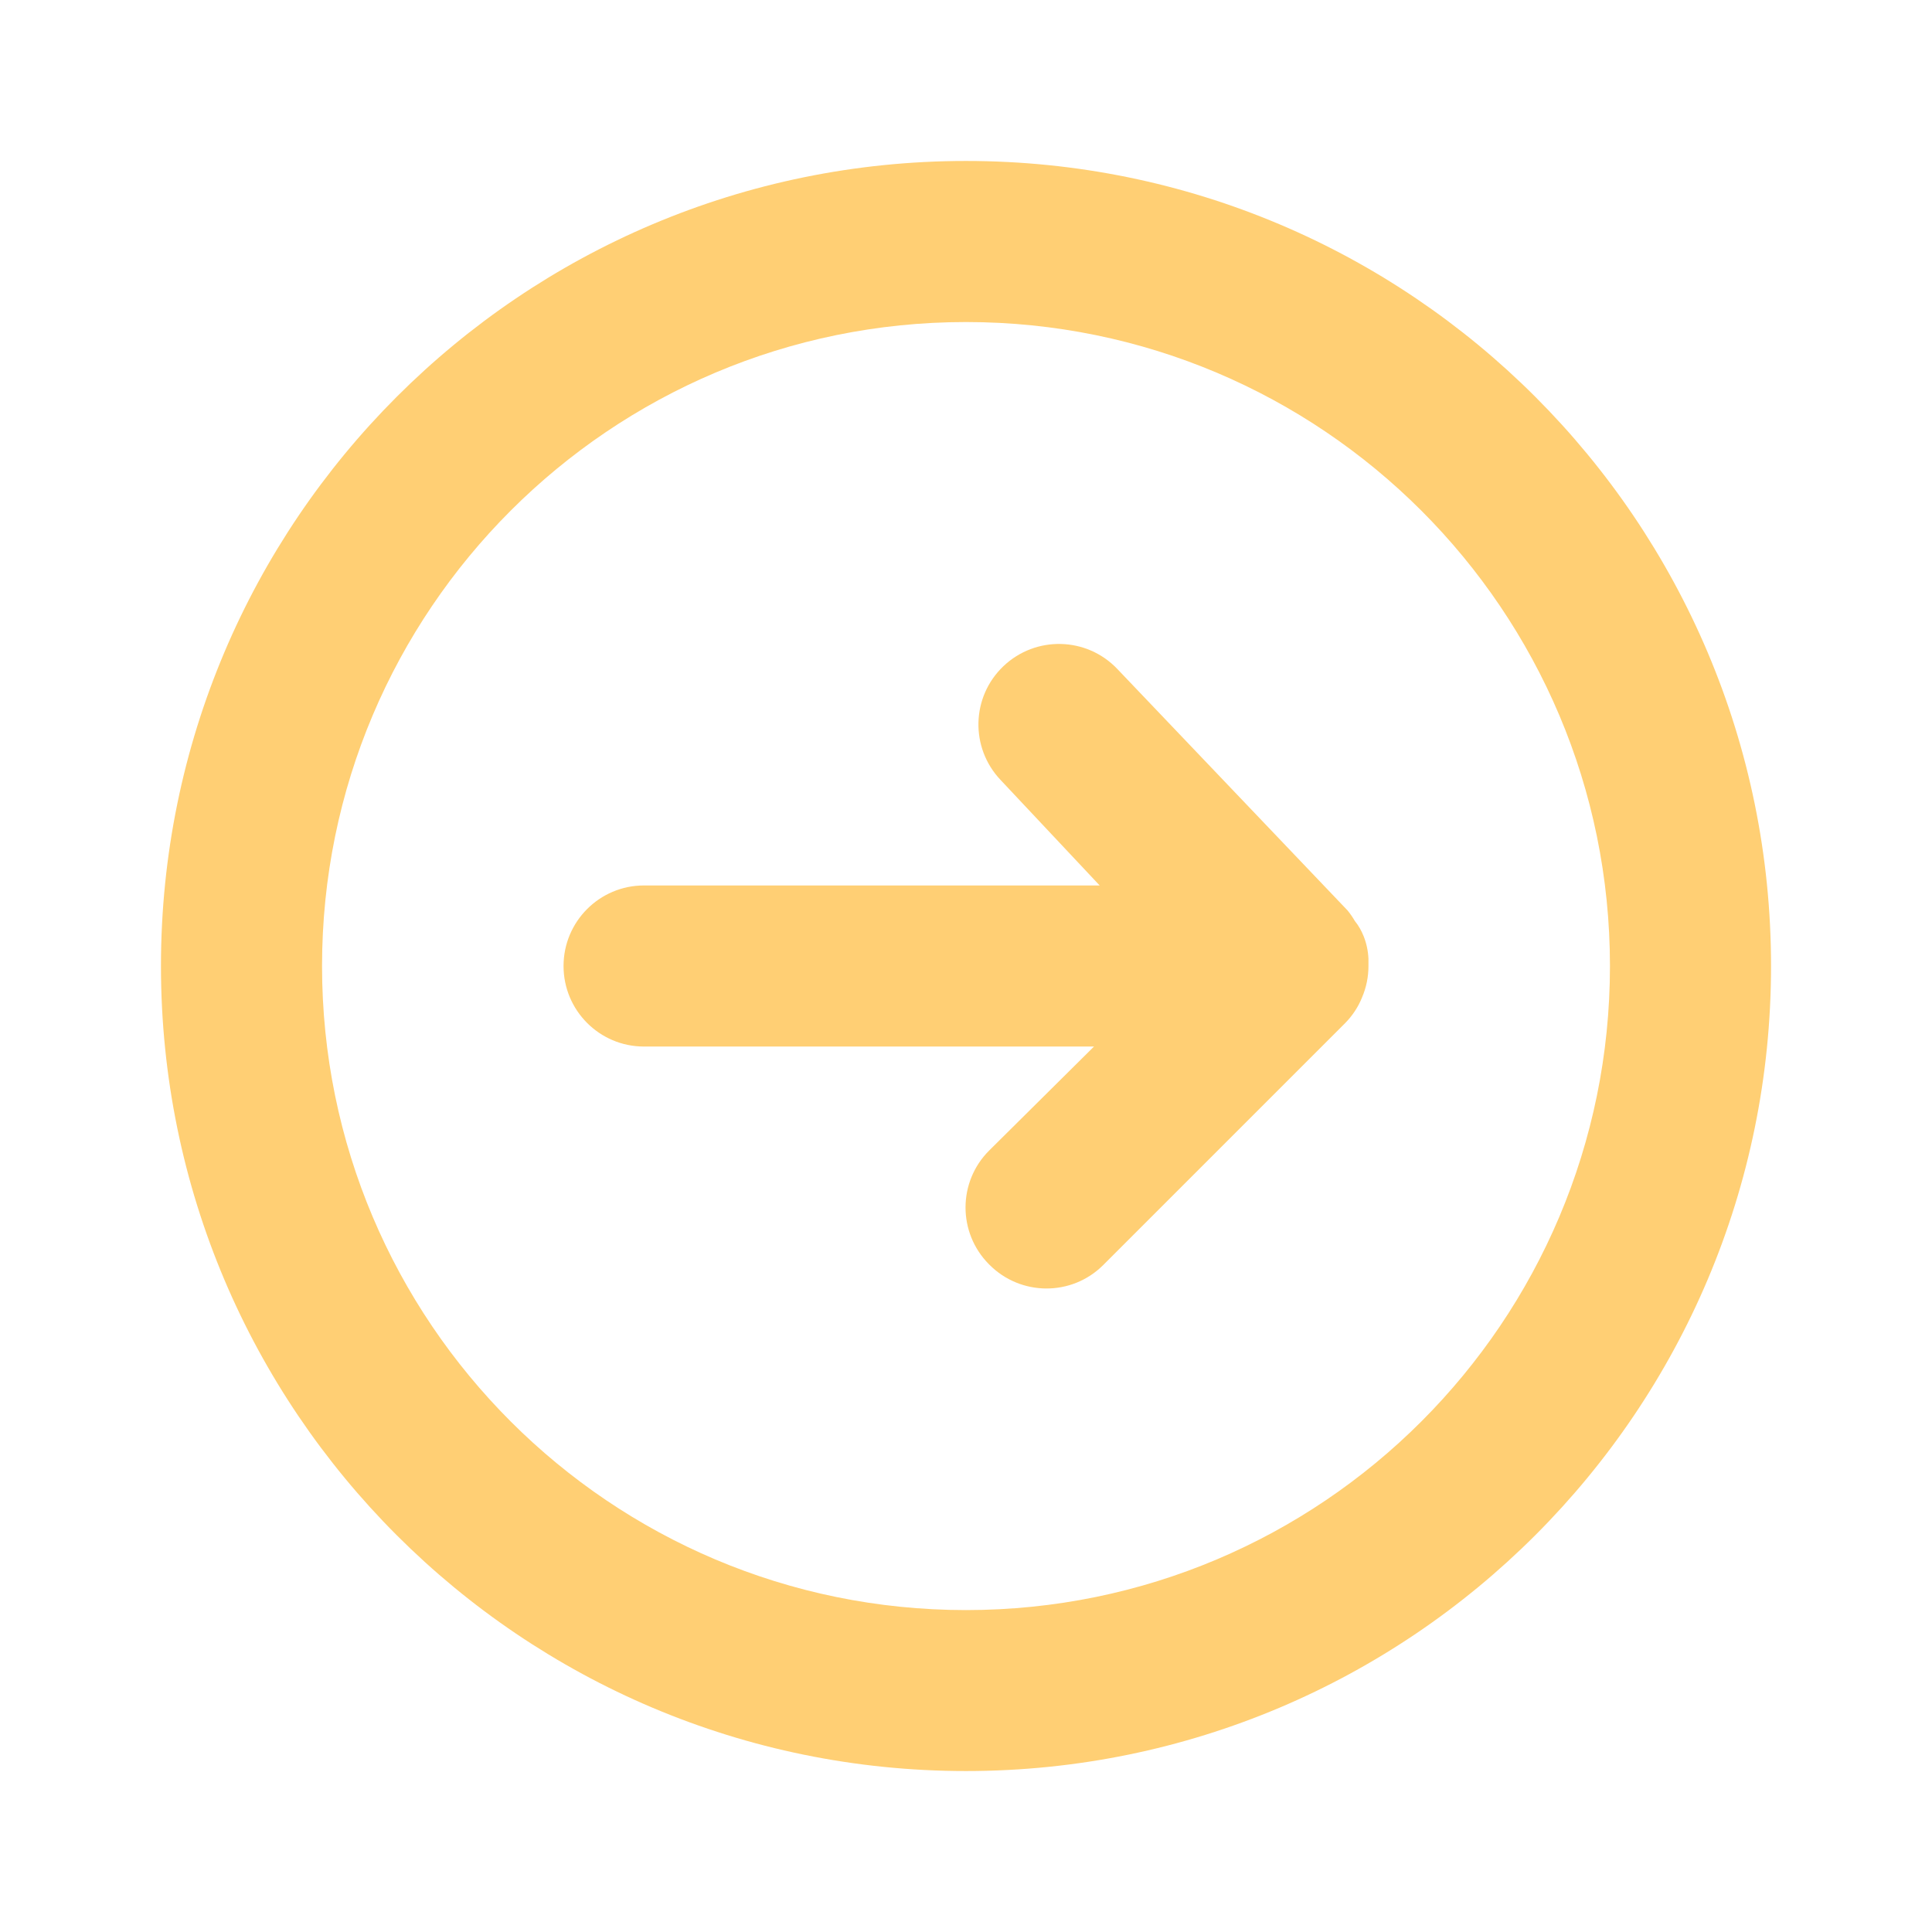 <svg width="16" height="16" viewBox="0 0 16 16" fill="none" xmlns="http://www.w3.org/2000/svg">
<path fill-rule="evenodd" clip-rule="evenodd" d="M8 1.333C4.318 1.333 1.333 4.318 1.333 8C1.333 11.682 4.318 14.667 8 14.667C11.682 14.667 14.667 11.682 14.667 8C14.667 4.318 11.682 1.333 8 1.333ZM8 13.334C5.055 13.334 2.667 10.946 2.667 8C2.667 5.055 5.055 2.667 8 2.667C10.946 2.667 13.333 5.055 13.333 8C13.333 10.946 10.946 13.334 8 13.334ZM11.333 7.94V8C11.333 8.09 11.315 8.178 11.28 8.26C11.248 8.34 11.2 8.412 11.14 8.473L9.14 10.473L9.136 10.477C8.875 10.737 8.453 10.735 8.193 10.473L8.19 10.47C7.93 10.208 7.932 9.786 8.193 9.527L9.06 8.667H5.333C4.965 8.667 4.667 8.368 4.667 8C4.667 7.632 4.965 7.333 5.333 7.333H9.107L8.287 6.46C8.033 6.193 8.043 5.771 8.31 5.517C8.577 5.263 8.999 5.273 9.253 5.54L11.16 7.54C11.182 7.567 11.202 7.596 11.22 7.627C11.251 7.665 11.275 7.708 11.293 7.753C11.317 7.813 11.33 7.876 11.333 7.94Z" fill="#FFCF74"/>
</svg>

